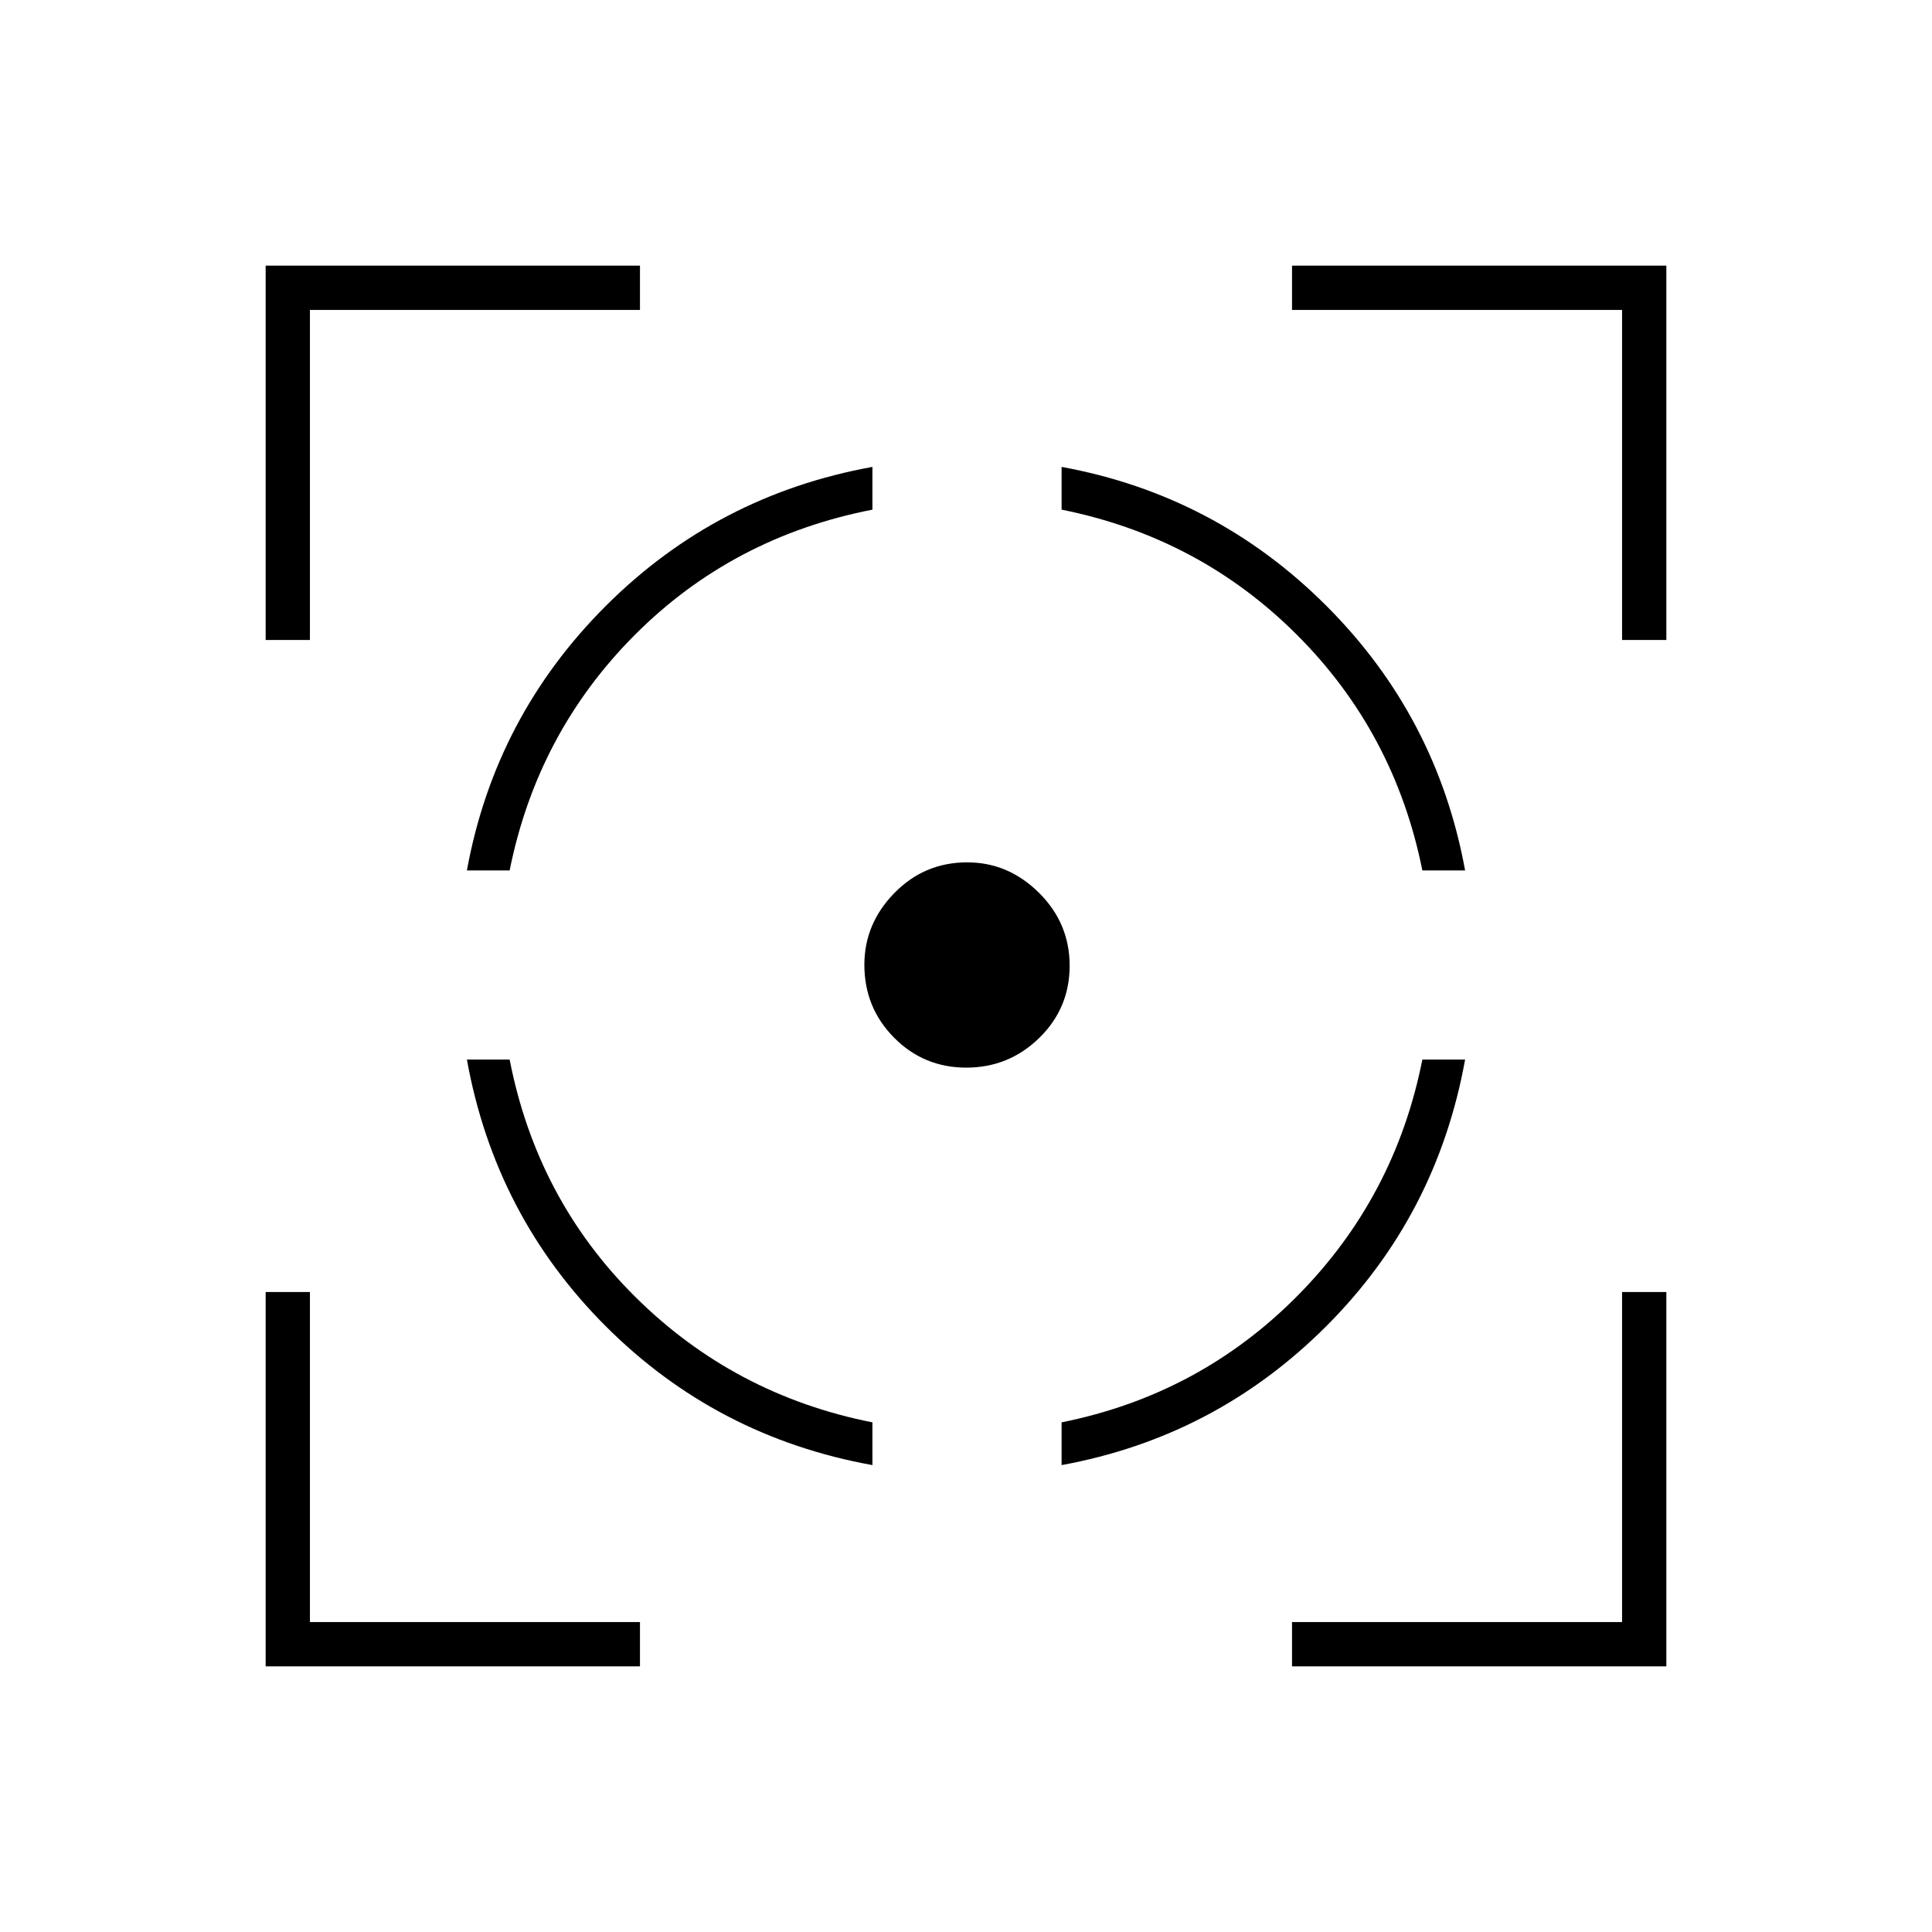<svg xmlns="http://www.w3.org/2000/svg" height="48" viewBox="0 -960 960 960" width="48"><path d="M132-132v-186h22v164h164v22H132Zm0-510v-186h186v22H154v164h-22Zm301.5 410Q356-246 301-301t-69-132.5h21.24q13.57 69.55 62.64 118.12 49.07 48.57 117.62 62.14V-232ZM232-527.5Q246-604 301.1-659q55.11-55 132.4-69v21.24q-69.48 13.57-117.99 62.17Q267-596 253.24-527.5H232Zm248.15 98q-21.15 0-35.9-14.9-14.75-14.89-14.75-36.21 0-20.39 14.9-35.64 14.89-15.25 36.21-15.25 20.39 0 35.64 15.11 15.25 15.12 15.25 36.24 0 21.15-15.11 35.9-15.12 14.75-36.24 14.75ZM527.5-232v-21.24Q596-267 644.59-316.01q48.6-49.01 62.17-117.49H728Q714-356 659-301t-131.5 69Zm179.26-295.5Q693-596 644.5-644.5t-117-62.26V-728Q604-714 659-659.04q55 54.95 69 131.54h-21.24ZM642-132v-22h164v-164h22v186H642Zm164-510v-164H642v-22h186v186h-22Z"/></svg>